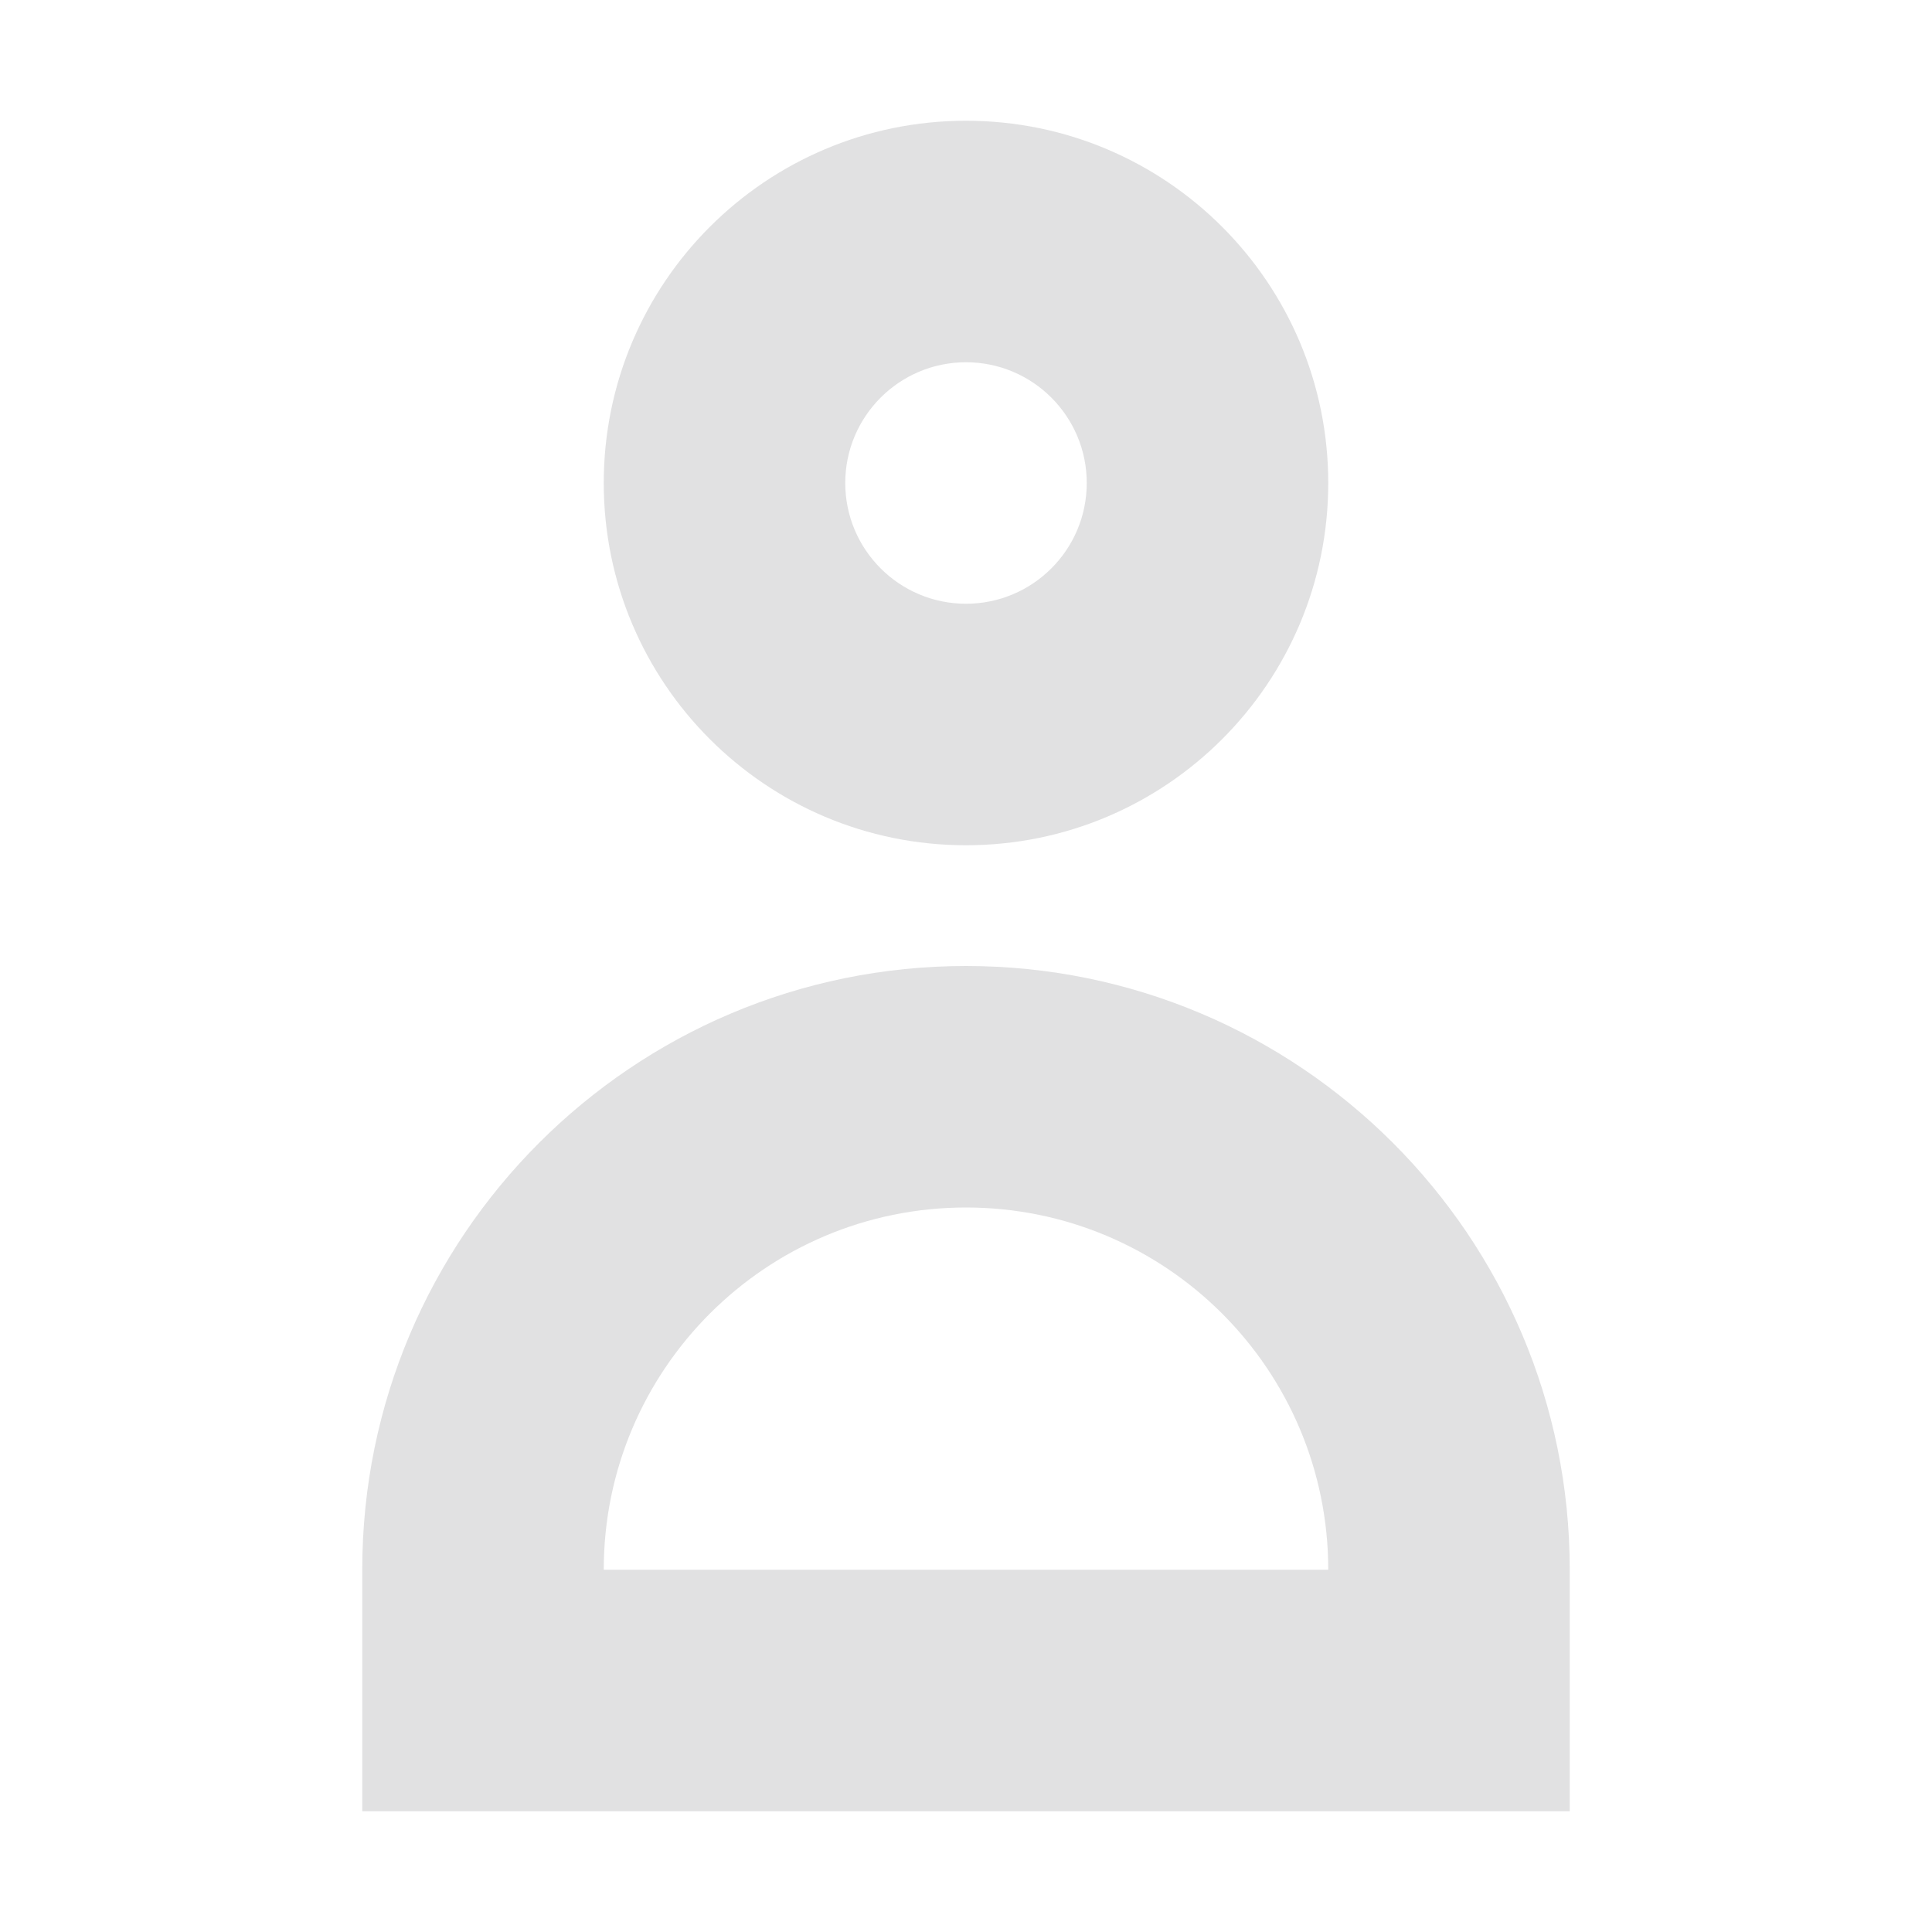 <svg viewBox="0 0 16 16" xmlns="http://www.w3.org/2000/svg"><path d="m8 1c-1.657 0-3 1.343-3 3s1.343 3 3 3 3-1.343 3-3-1.343-3-3-3zm0 2c.552 0 1 .448 1 1s-.448 1-1 1-1-.448-1-1 .448-1 1-1zm0 5c-2.761 0-5 2.239-5 5v2h10v-1.941c0-.02 0-.039 0-.059 0-2.761-2.239-5-5-5zm0 2c1.657 0 3 1.343 3 3h-6c0-1.657 1.343-3 3-3z" fill="#aaa8ac" opacity=".35"/></svg>